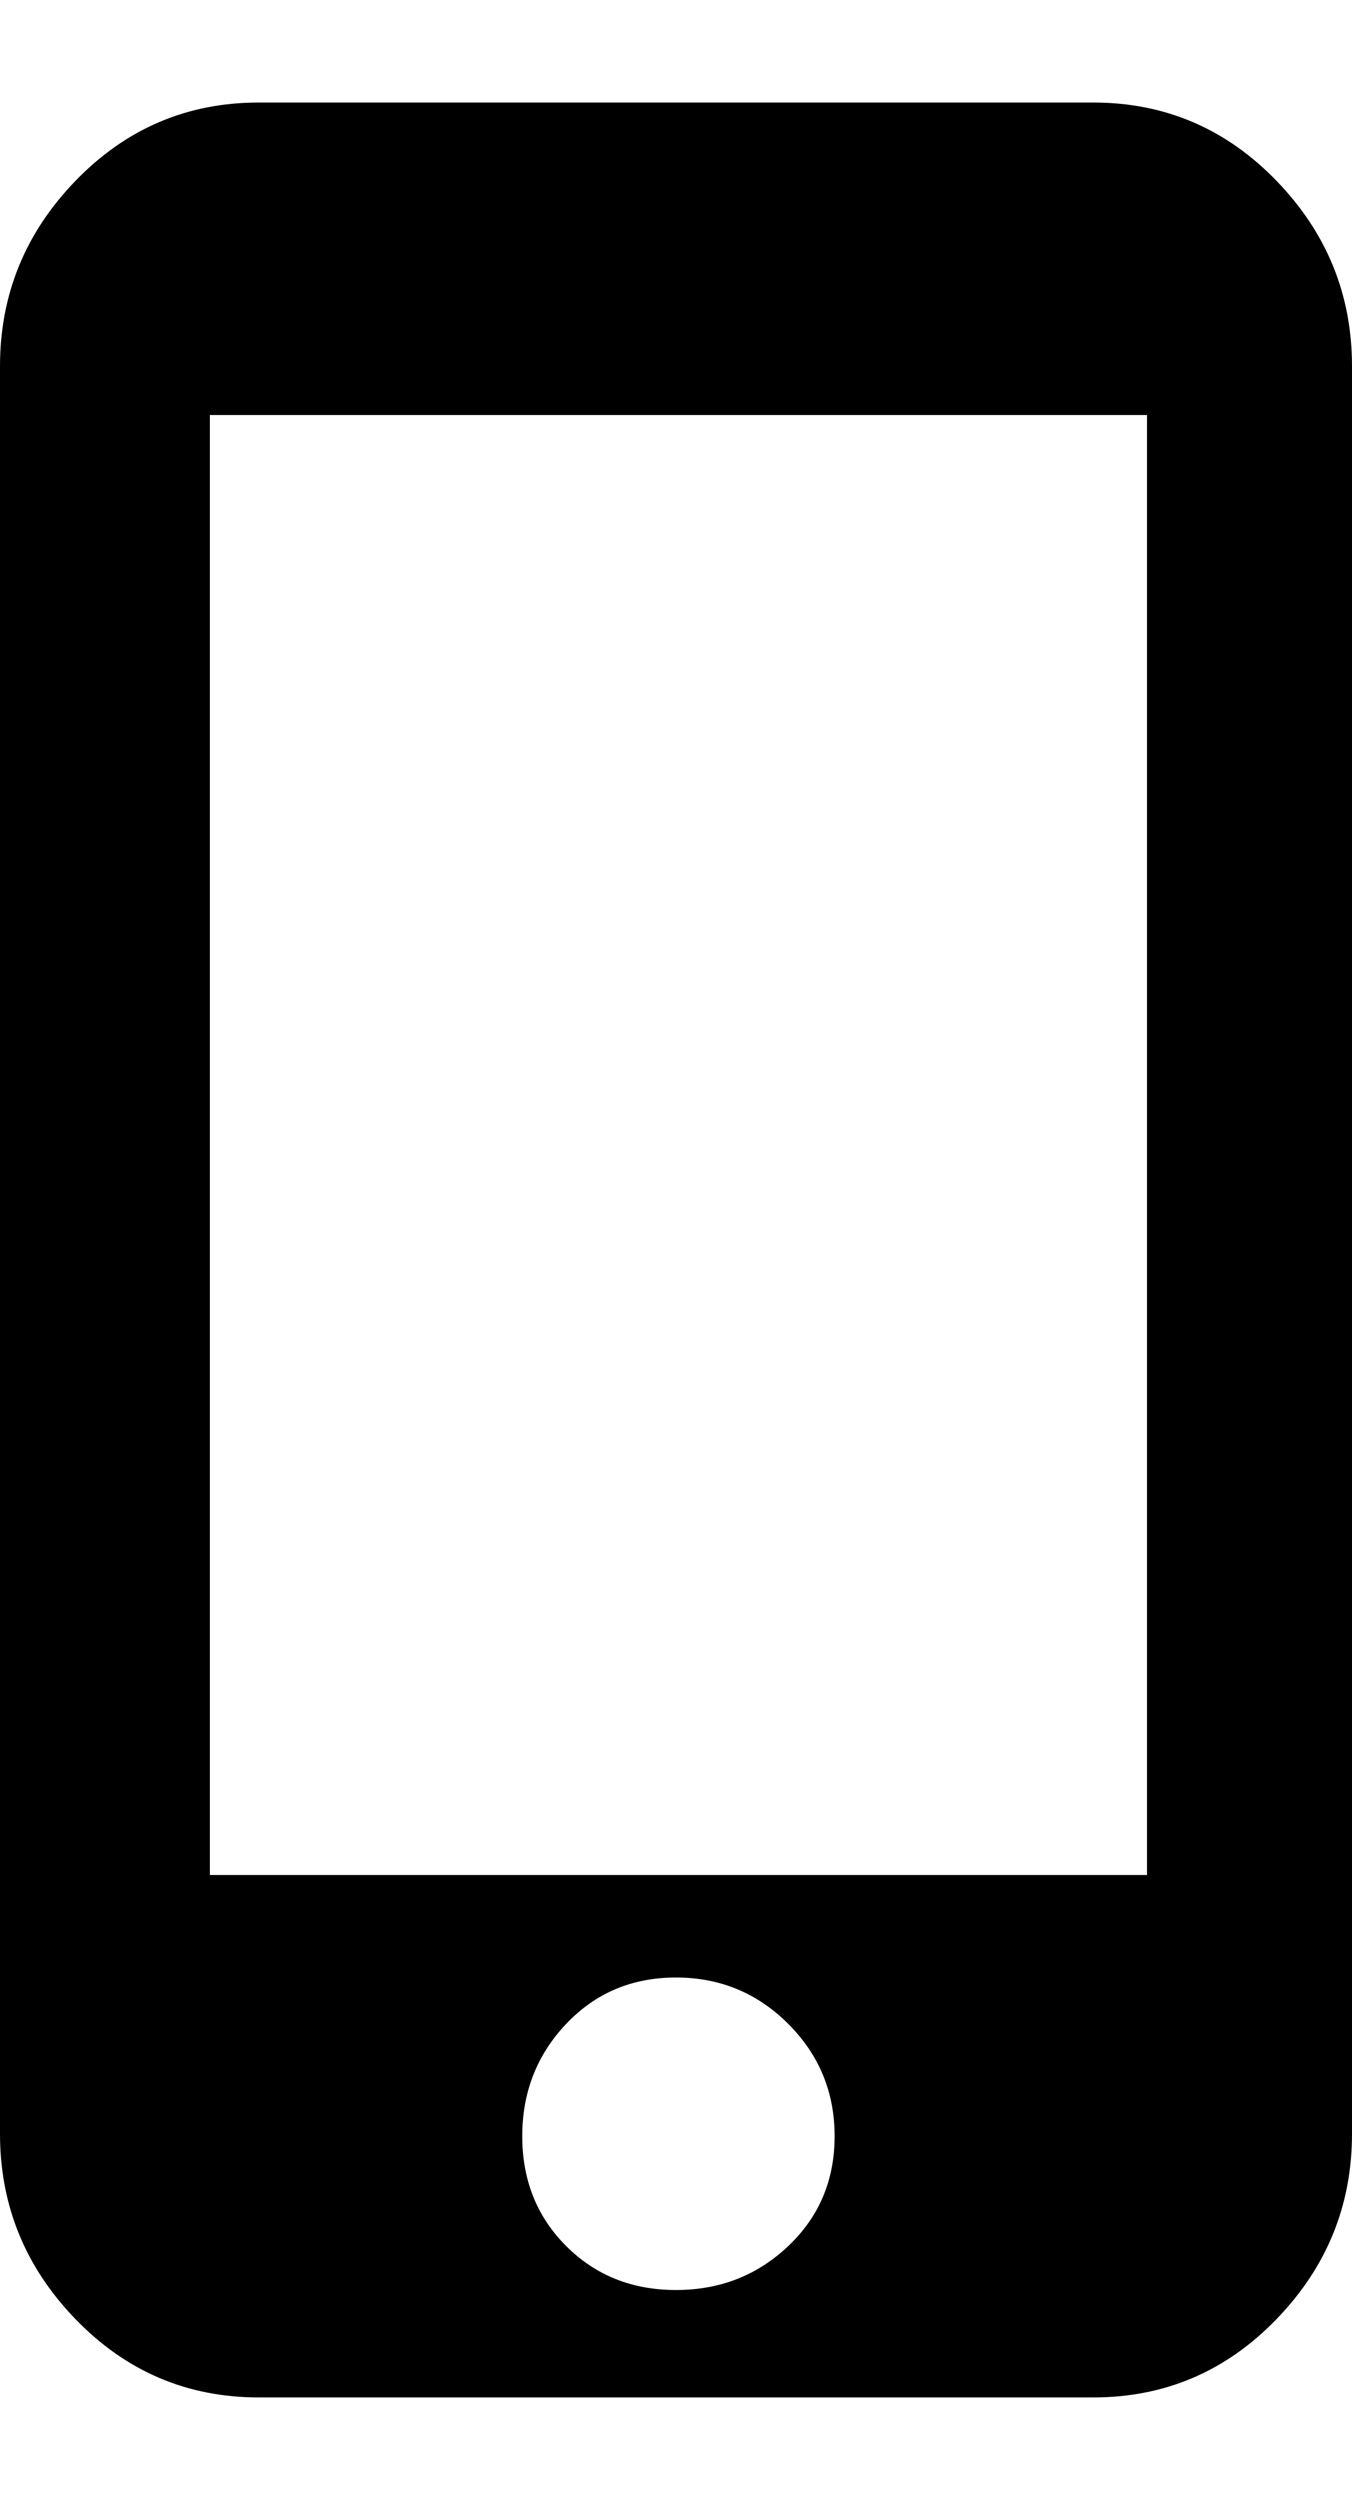 <svg xmlns="http://www.w3.org/2000/svg" viewBox="0 0 277 512"><path d="M224 21q22 0 37.5 16t15.5 38v362q0 22-15.5 38t-37.5 16h-171q-22 0-37.5-16t-15.5-38v-362q0-22 15.5-38t37.5-16h171zm-85.5 448q13.5 0 23-9t9.5-22.5-9.5-23-23-9.5-22.5 9.5-9 23 9 22.5 22.5 9zm96.5-85v-299h-192v299h192z"/></svg>